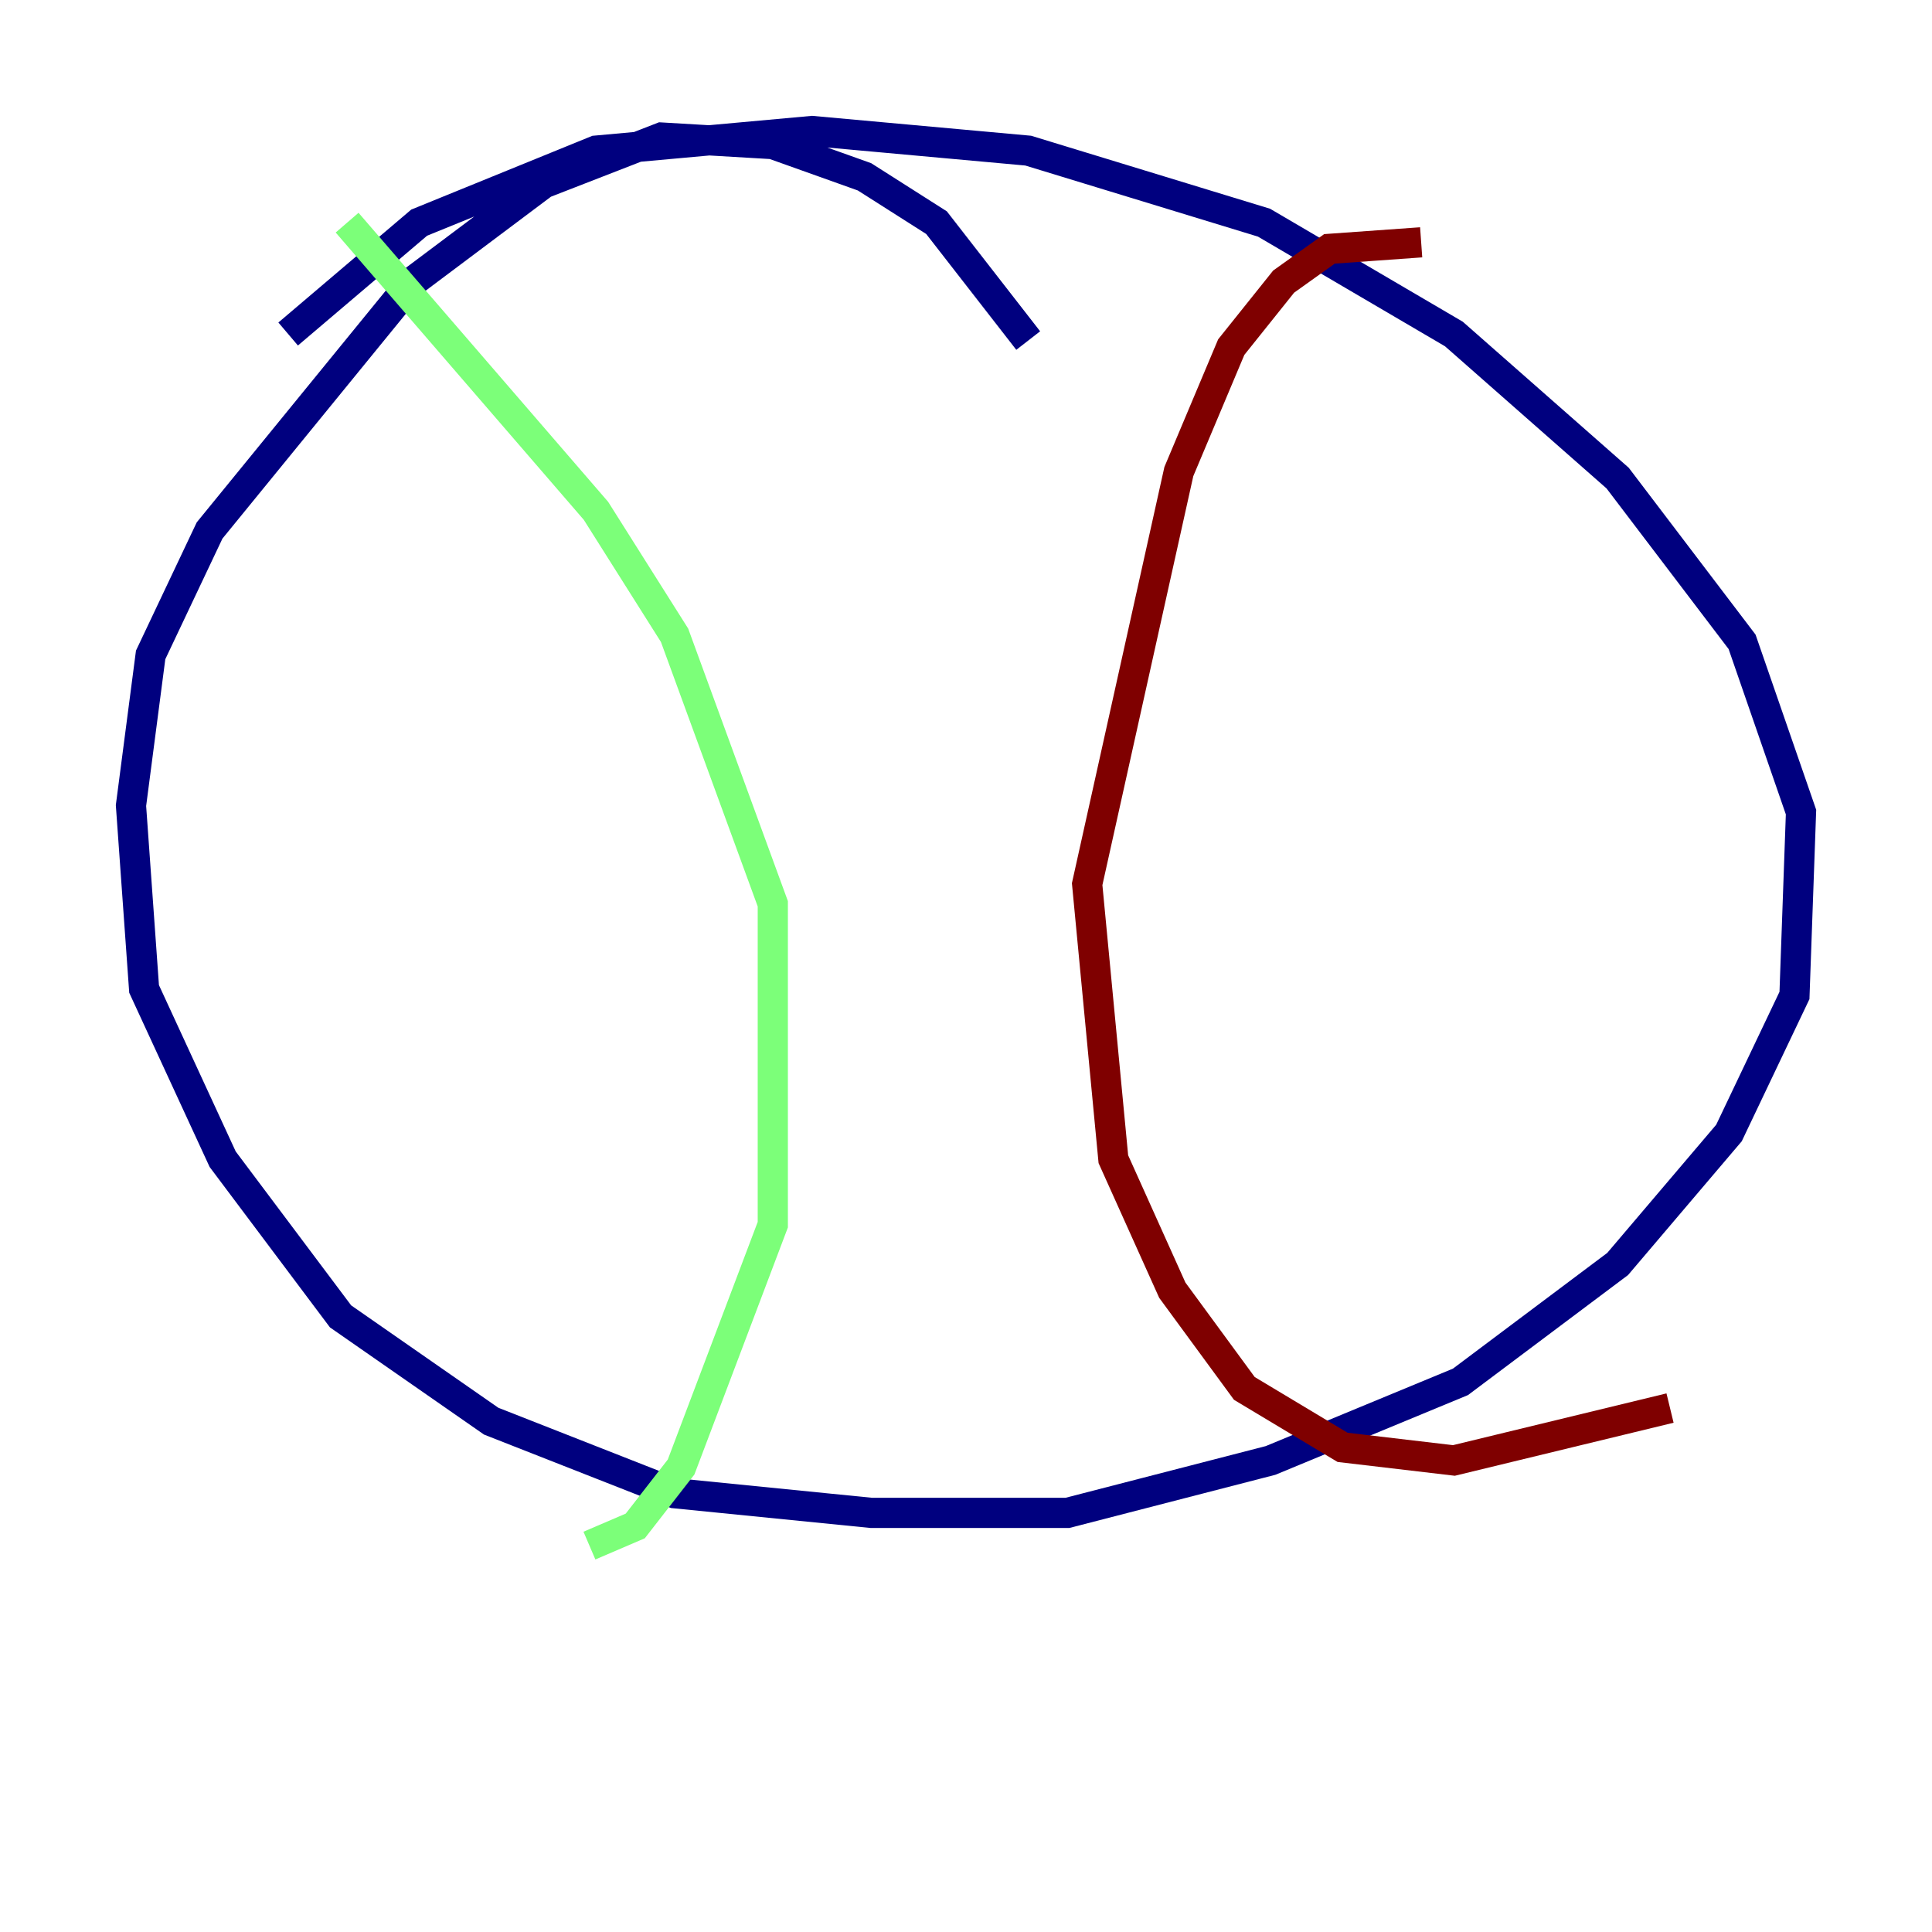 <?xml version="1.0" encoding="utf-8" ?>
<svg baseProfile="tiny" height="128" version="1.2" viewBox="0,0,128,128" width="128" xmlns="http://www.w3.org/2000/svg" xmlns:ev="http://www.w3.org/2001/xml-events" xmlns:xlink="http://www.w3.org/1999/xlink"><defs /><polyline fill="none" points="68.122,22.563 62.047,14.752 57.275,11.715 51.2,9.546 43.824,9.112 36.014,12.149 27.336,18.658 13.885,35.146 9.98,43.39 8.678,53.37 9.546,65.519 14.752,76.8 22.563,87.214 32.542,94.156 44.691,98.929 57.709,100.231 70.725,100.231 84.176,96.759 96.759,91.552 107.173,83.742 114.549,75.064 118.888,65.953 119.322,53.803 115.417,42.522 107.173,31.675 96.325,22.129 83.742,14.752 68.122,9.98 53.803,8.678 39.485,9.98 27.77,14.752 19.091,22.129" stroke="#00007f" stroke-width="2" /><polyline fill="none" points="22.997,14.752 39.485,33.844 44.691,42.088 51.2,59.878 51.2,81.139 45.125,97.193 42.088,101.098 39.051,102.4" stroke="#7cff79" stroke-width="2" /><polyline fill="none" points="94.156,16.054 88.081,16.488 85.044,18.658 81.573,22.997 78.102,31.241 72.027,58.576 73.763,76.8 77.668,85.478 82.441,91.986 88.949,95.891 96.325,96.759 110.644,93.288" stroke="#7f0000" stroke-width="2" /></svg>